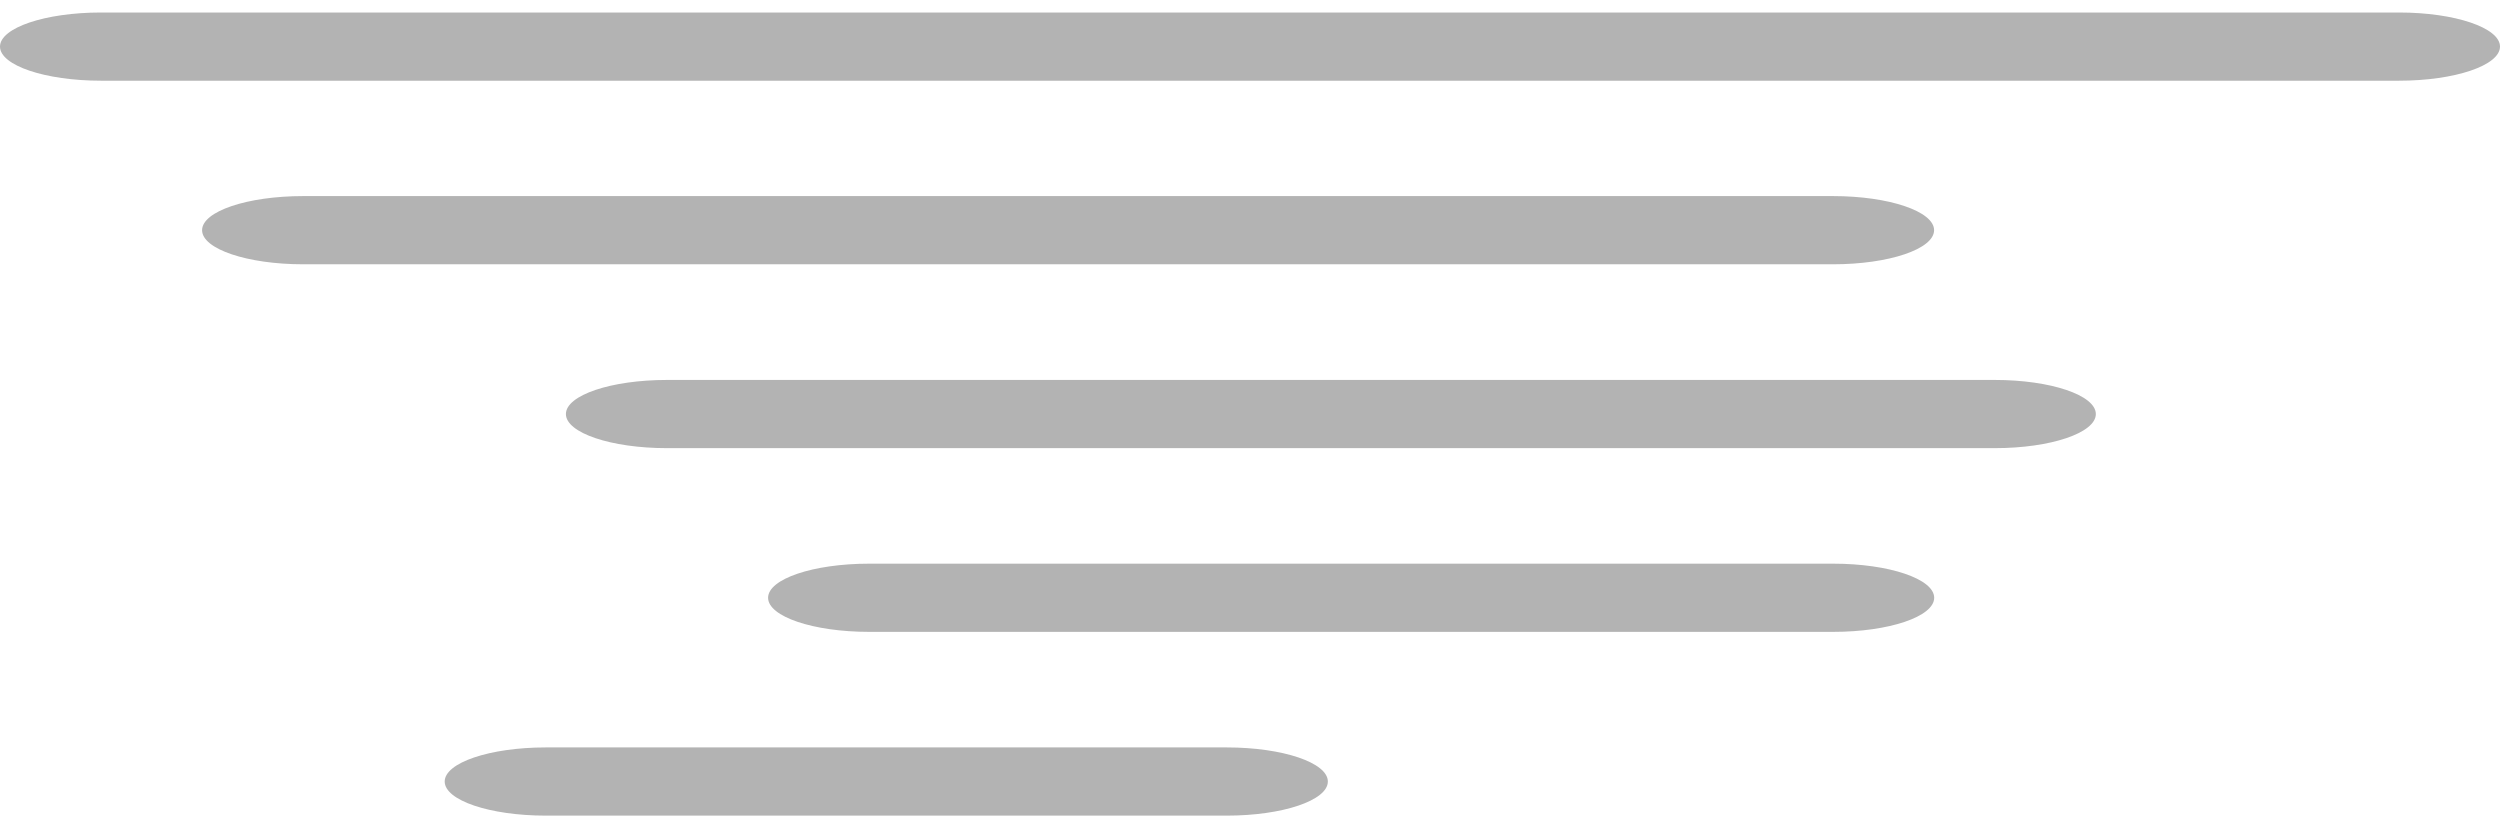<svg width="800" height="265" viewBox="0 0 800 265" fill="none" xmlns="http://www.w3.org/2000/svg">
<g filter="url(#filter0_f_299_4727)">
<path d="M174.62 261C156.765 261 142.303 256.117 142.303 250.088C142.303 244.059 156.765 239.176 174.62 239.176H392.595C410.45 239.176 424.912 244.059 424.912 250.088C424.912 256.117 410.45 261 392.595 261H174.62ZM278.105 202.198C260.25 202.198 245.788 197.315 245.788 191.286C245.788 185.257 260.25 180.374 278.105 180.374H586.624C604.48 180.374 618.942 185.257 618.942 191.286C618.942 197.315 604.48 202.198 586.624 202.198H278.105ZM213.407 143.407C195.552 143.407 181.09 138.524 181.09 132.495C181.09 126.466 195.552 121.582 213.407 121.582H638.351C656.206 121.582 670.668 126.466 670.668 132.495C670.668 138.524 656.206 143.407 638.351 143.407H213.407ZM96.983 84.573C79.128 84.573 64.666 79.69 64.666 73.661C64.666 67.632 79.128 62.748 96.983 62.748H586.593C604.448 62.748 618.91 67.632 618.91 73.661C618.91 79.69 604.448 84.573 586.593 84.573H96.983ZM32.317 25.825C14.462 25.825 0 20.941 0 14.912C0 8.883 14.462 4 32.317 4H767.683C785.538 4 800 8.883 800 14.912C800 20.941 785.538 25.825 767.683 25.825H32.317Z" fill="black" fill-opacity="0.3"/>
</g>
<defs>
<filter id="filter0_f_299_4727" x="-4" y="0" width="808" height="265" filterUnits="userSpaceOnUse" color-interpolation-filters="sRGB">
<feFlood flood-opacity="0" result="BackgroundImageFix"/>
<feBlend mode="normal" in="SourceGraphic" in2="BackgroundImageFix" result="shape"/>
<feGaussianBlur stdDeviation="2" result="effect1_foregroundBlur_299_4727"/>
</filter>
</defs>
</svg>
